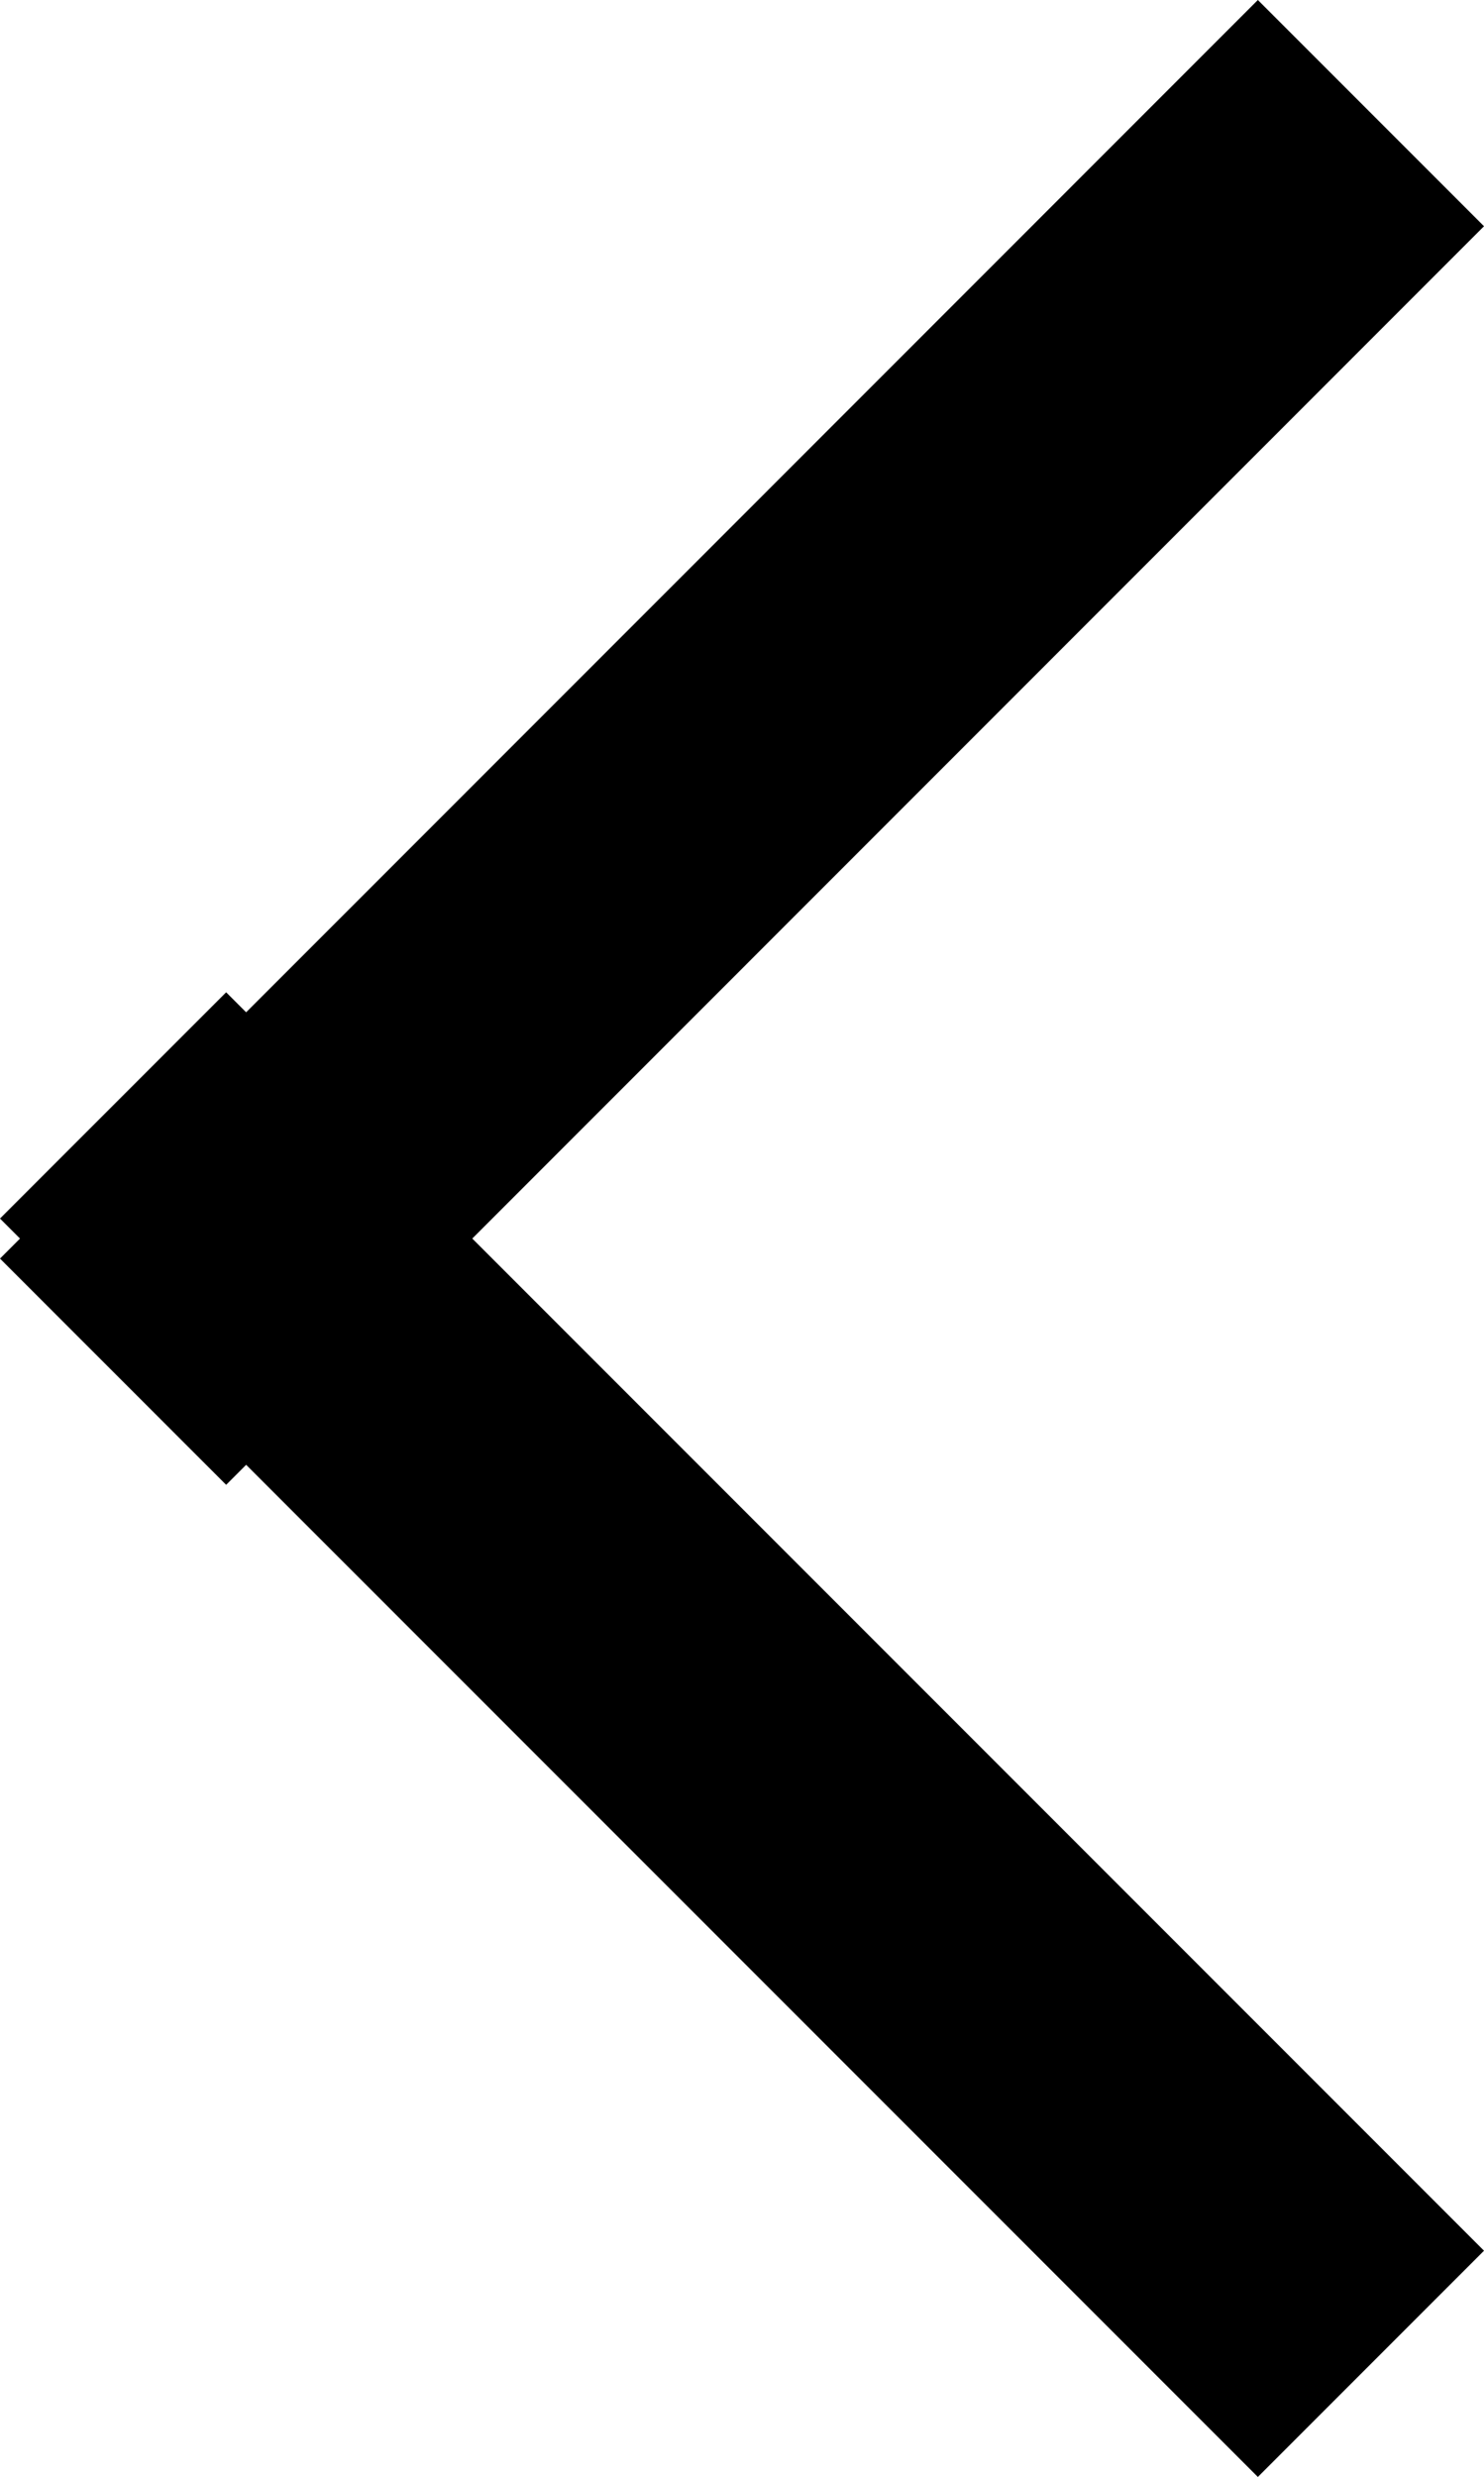 <?xml version="1.0" encoding="utf-8"?>
<!-- Generator: Adobe Illustrator 20.0.0, SVG Export Plug-In . SVG Version: 6.00 Build 0)  -->
<svg version="1.1" id="Слой_1" xmlns="http://www.w3.org/2000/svg" xmlns:xlink="http://www.w3.org/1999/xlink" x="0px" y="0px"
	 width="8.977px" height="14.977px" viewBox="0 0 8.977 14.977" enable-background="new 0 0 8.977 14.977" xml:space="preserve">
<path fill-rule="evenodd" clip-rule="evenodd" d="M8.977,1.368L7.609,0L0,7.61l1.368,1.368L8.977,1.368z"/>
<path fill-rule="evenodd" clip-rule="evenodd" d="M1.368,6L0,7.368l7.609,7.609l1.368-1.368L1.368,6z"/>
</svg>
